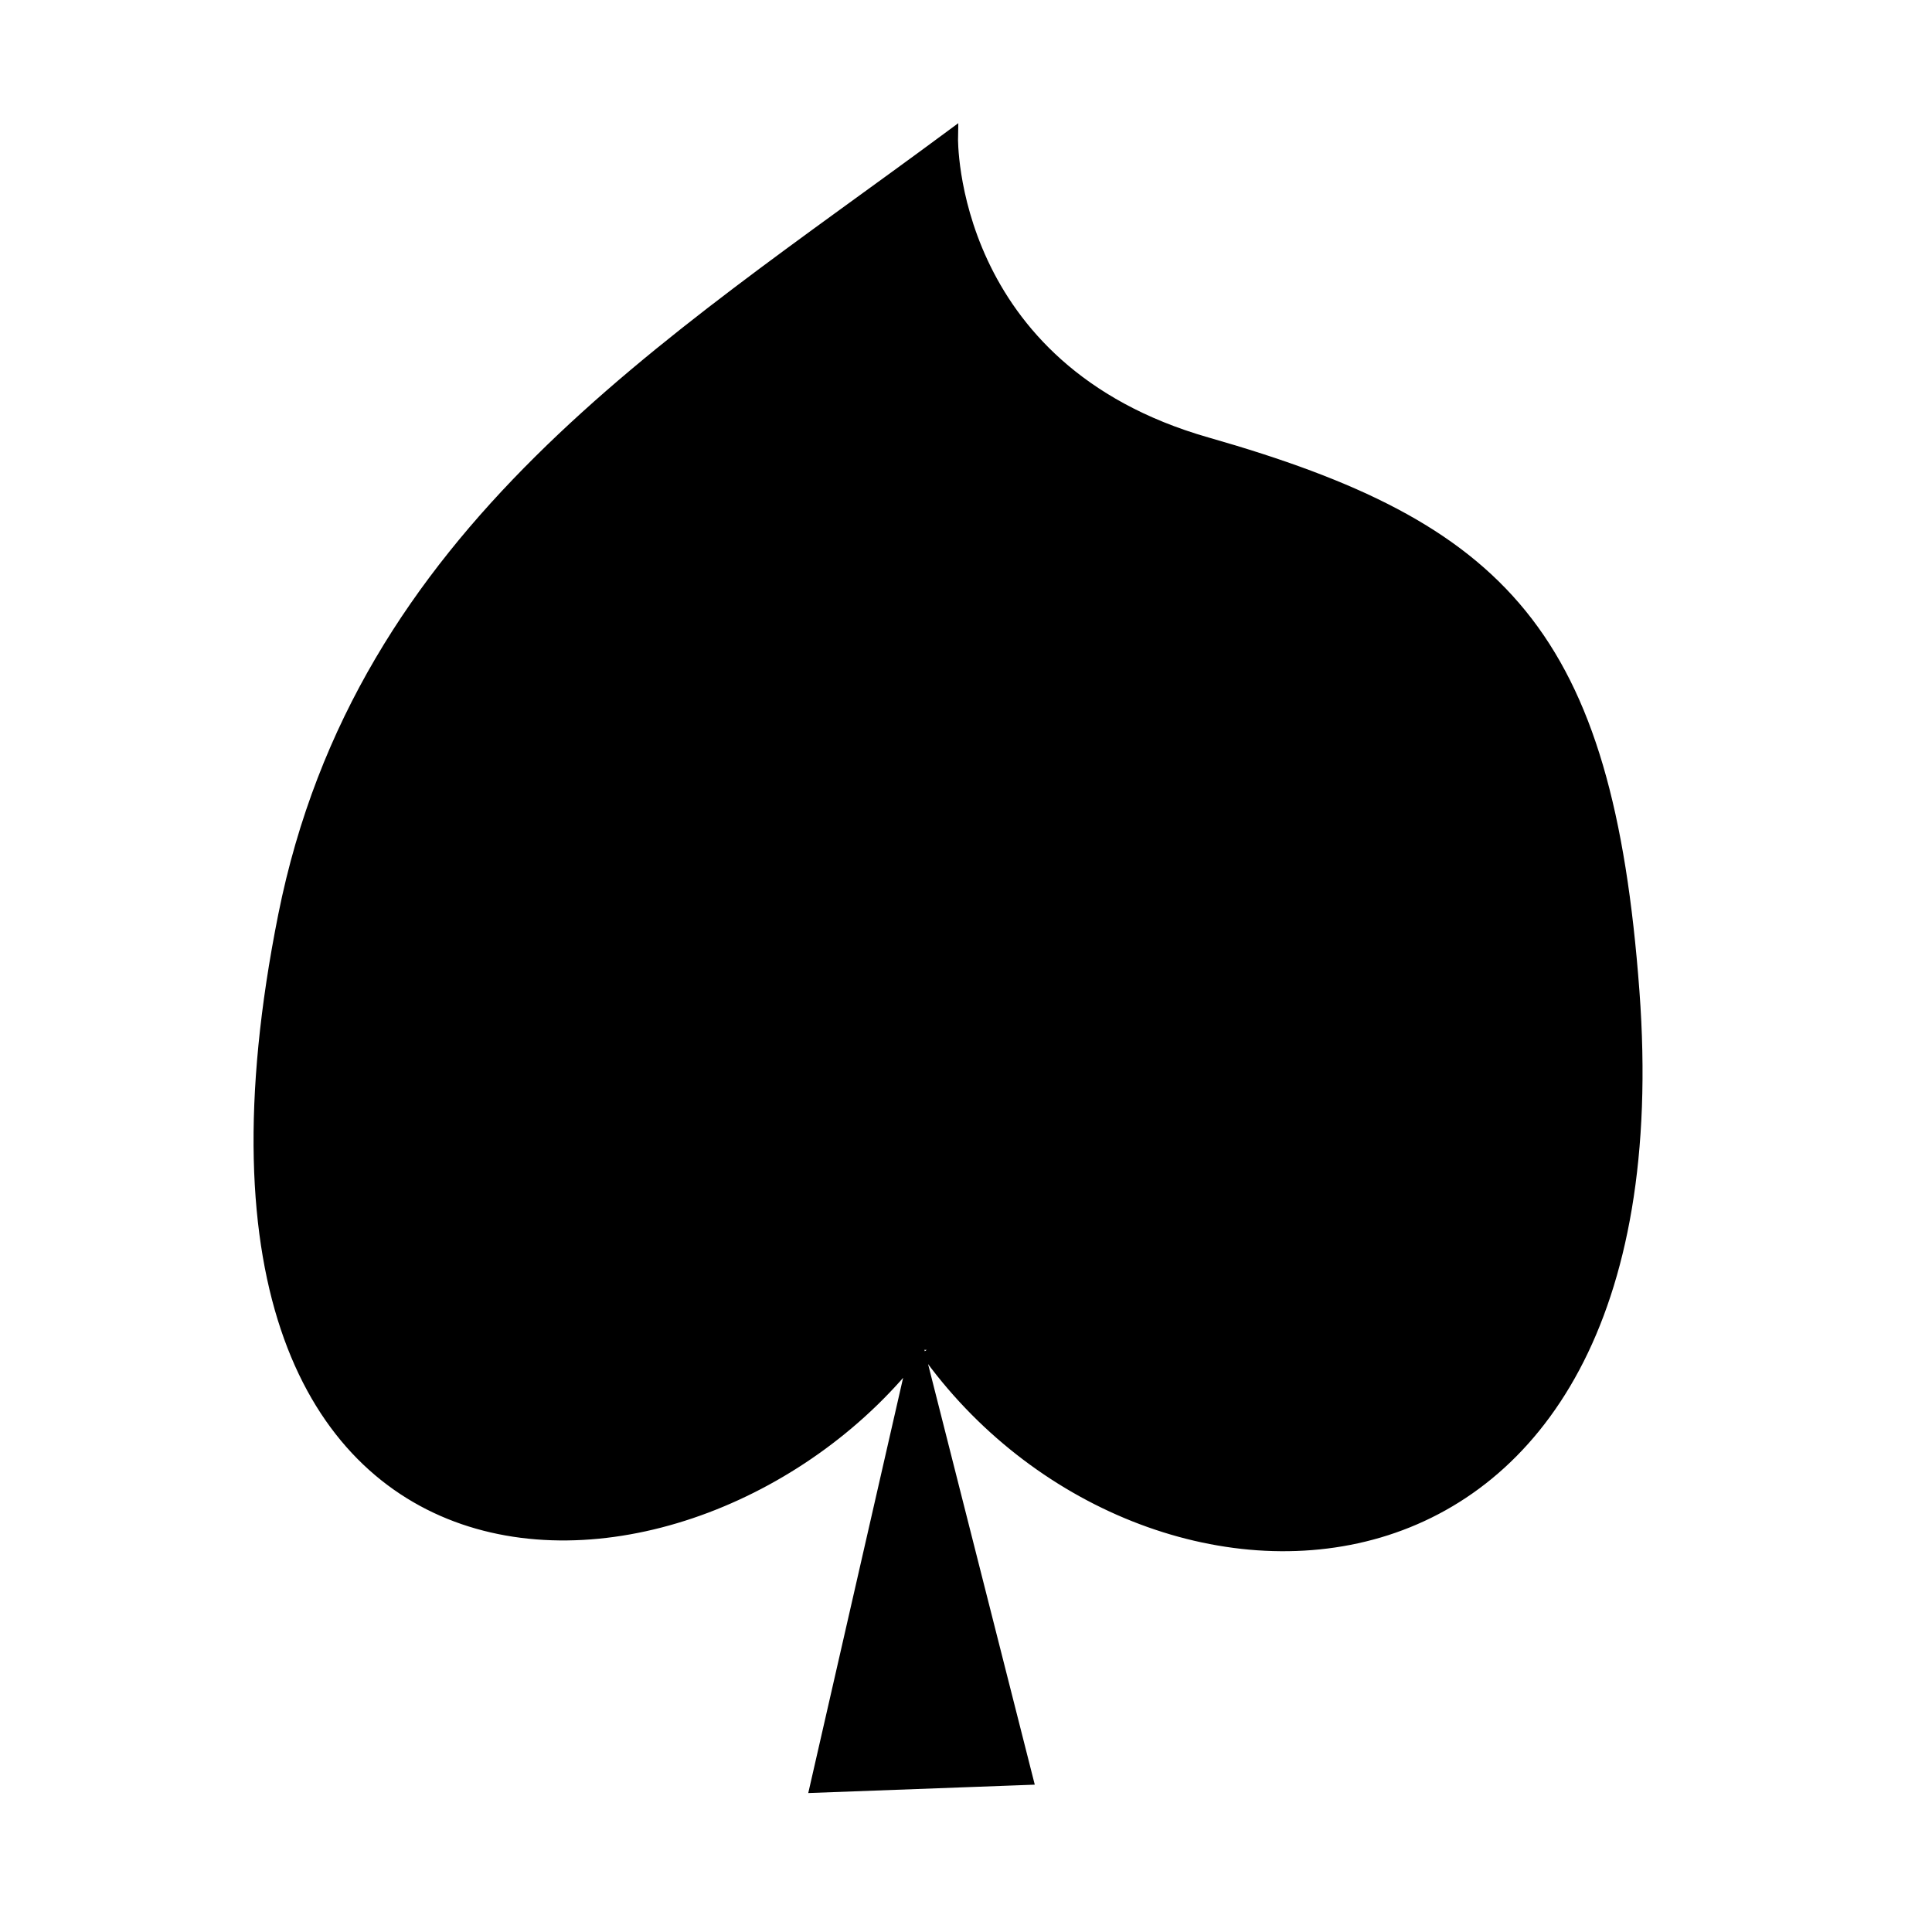 <?xml version="1.0" encoding="UTF-8" standalone="no"?>
<!-- Created with Inkscape (http://www.inkscape.org/) -->

<svg
   xmlns:dc="http://purl.org/dc/elements/1.1/"
   xmlns:cc="http://creativecommons.org/ns#"
   xmlns:rdf="http://www.w3.org/1999/02/22-rdf-syntax-ns#"
   xmlns:svg="http://www.w3.org/2000/svg"
   xmlns="http://www.w3.org/2000/svg"
   xmlns:sodipodi="http://sodipodi.sourceforge.net/DTD/sodipodi-0.dtd"
   xmlns:inkscape="http://www.inkscape.org/namespaces/inkscape"
   width="50mm"
   height="50mm"
   viewBox="0 0 177.165 177.165"
   id="svg2"
   version="1.1"
   inkscape:version="0.91 r13725"
   sodipodi:docname="picas.svg">
  <defs
     id="defs4" />
  <sodipodi:namedview
     id="base"
     pagecolor="#ffffff"
     bordercolor="#666666"
     borderopacity="1.0"
     inkscape:pageopacity="0.0"
     inkscape:pageshadow="2"
     inkscape:zoom="1.4142136"
     inkscape:cx="64.631837"
     inkscape:cy="62.857143"
     inkscape:document-units="px"
     inkscape:current-layer="layer1"
     showgrid="false"
     inkscape:window-width="1255"
     inkscape:window-height="776"
     inkscape:window-x="25"
     inkscape:window-y="0"
     inkscape:window-maximized="1" />
  <g
     inkscape:label="Capa 1"
     inkscape:groupmode="layer"
     id="layer1"
     transform="translate(0,-875.197)">
    <path
       style="fill:#ff0000;fill-rule:evenodd;stroke:#000000;stroke-width:1px;stroke-linecap:butt;stroke-linejoin:miter;stroke-opacity:1"
       d="m -137.179,857.908 c -16.18,-19.73 -55.415,-18.328 -50.912,24.749 2.455,23.483 10.18,30.279 31.82,35.355 19.092,4.478 19.092,19.799 19.092,19.799 20.41,-14.31 42.342,-26.944 47.376,-52.326 9.74,-49.107 -31.219,-46.639 -46.669,-27.577"
       id="path4157"
       inkscape:connector-curvature="0"
       sodipodi:nodetypes="csscsc" />
    <path
       style="fill:#000000;fill-rule:evenodd;stroke:#000000;stroke-width:1.323px;stroke-linecap:butt;stroke-linejoin:miter;stroke-opacity:1"
       d="M 84.974,998.982 C 104.771,1026.926 154.144,1026.179 149.676,966.114 147.24,933.37 137.714,923.678 110.646,915.953 86.764,909.137 87.189,887.824 87.189,887.824 61.129,907.106 33.202,924.008 26.168,959.165 12.56,1027.182 64.13,1025.005 84.085,998.96 l -9.131,39.967 19.092,-0.707 -9.96,-39.26"
       id="path4157-7"
       inkscape:connector-curvature="0"
       sodipodi:nodetypes="csscsc" />
  </g>
</svg>
